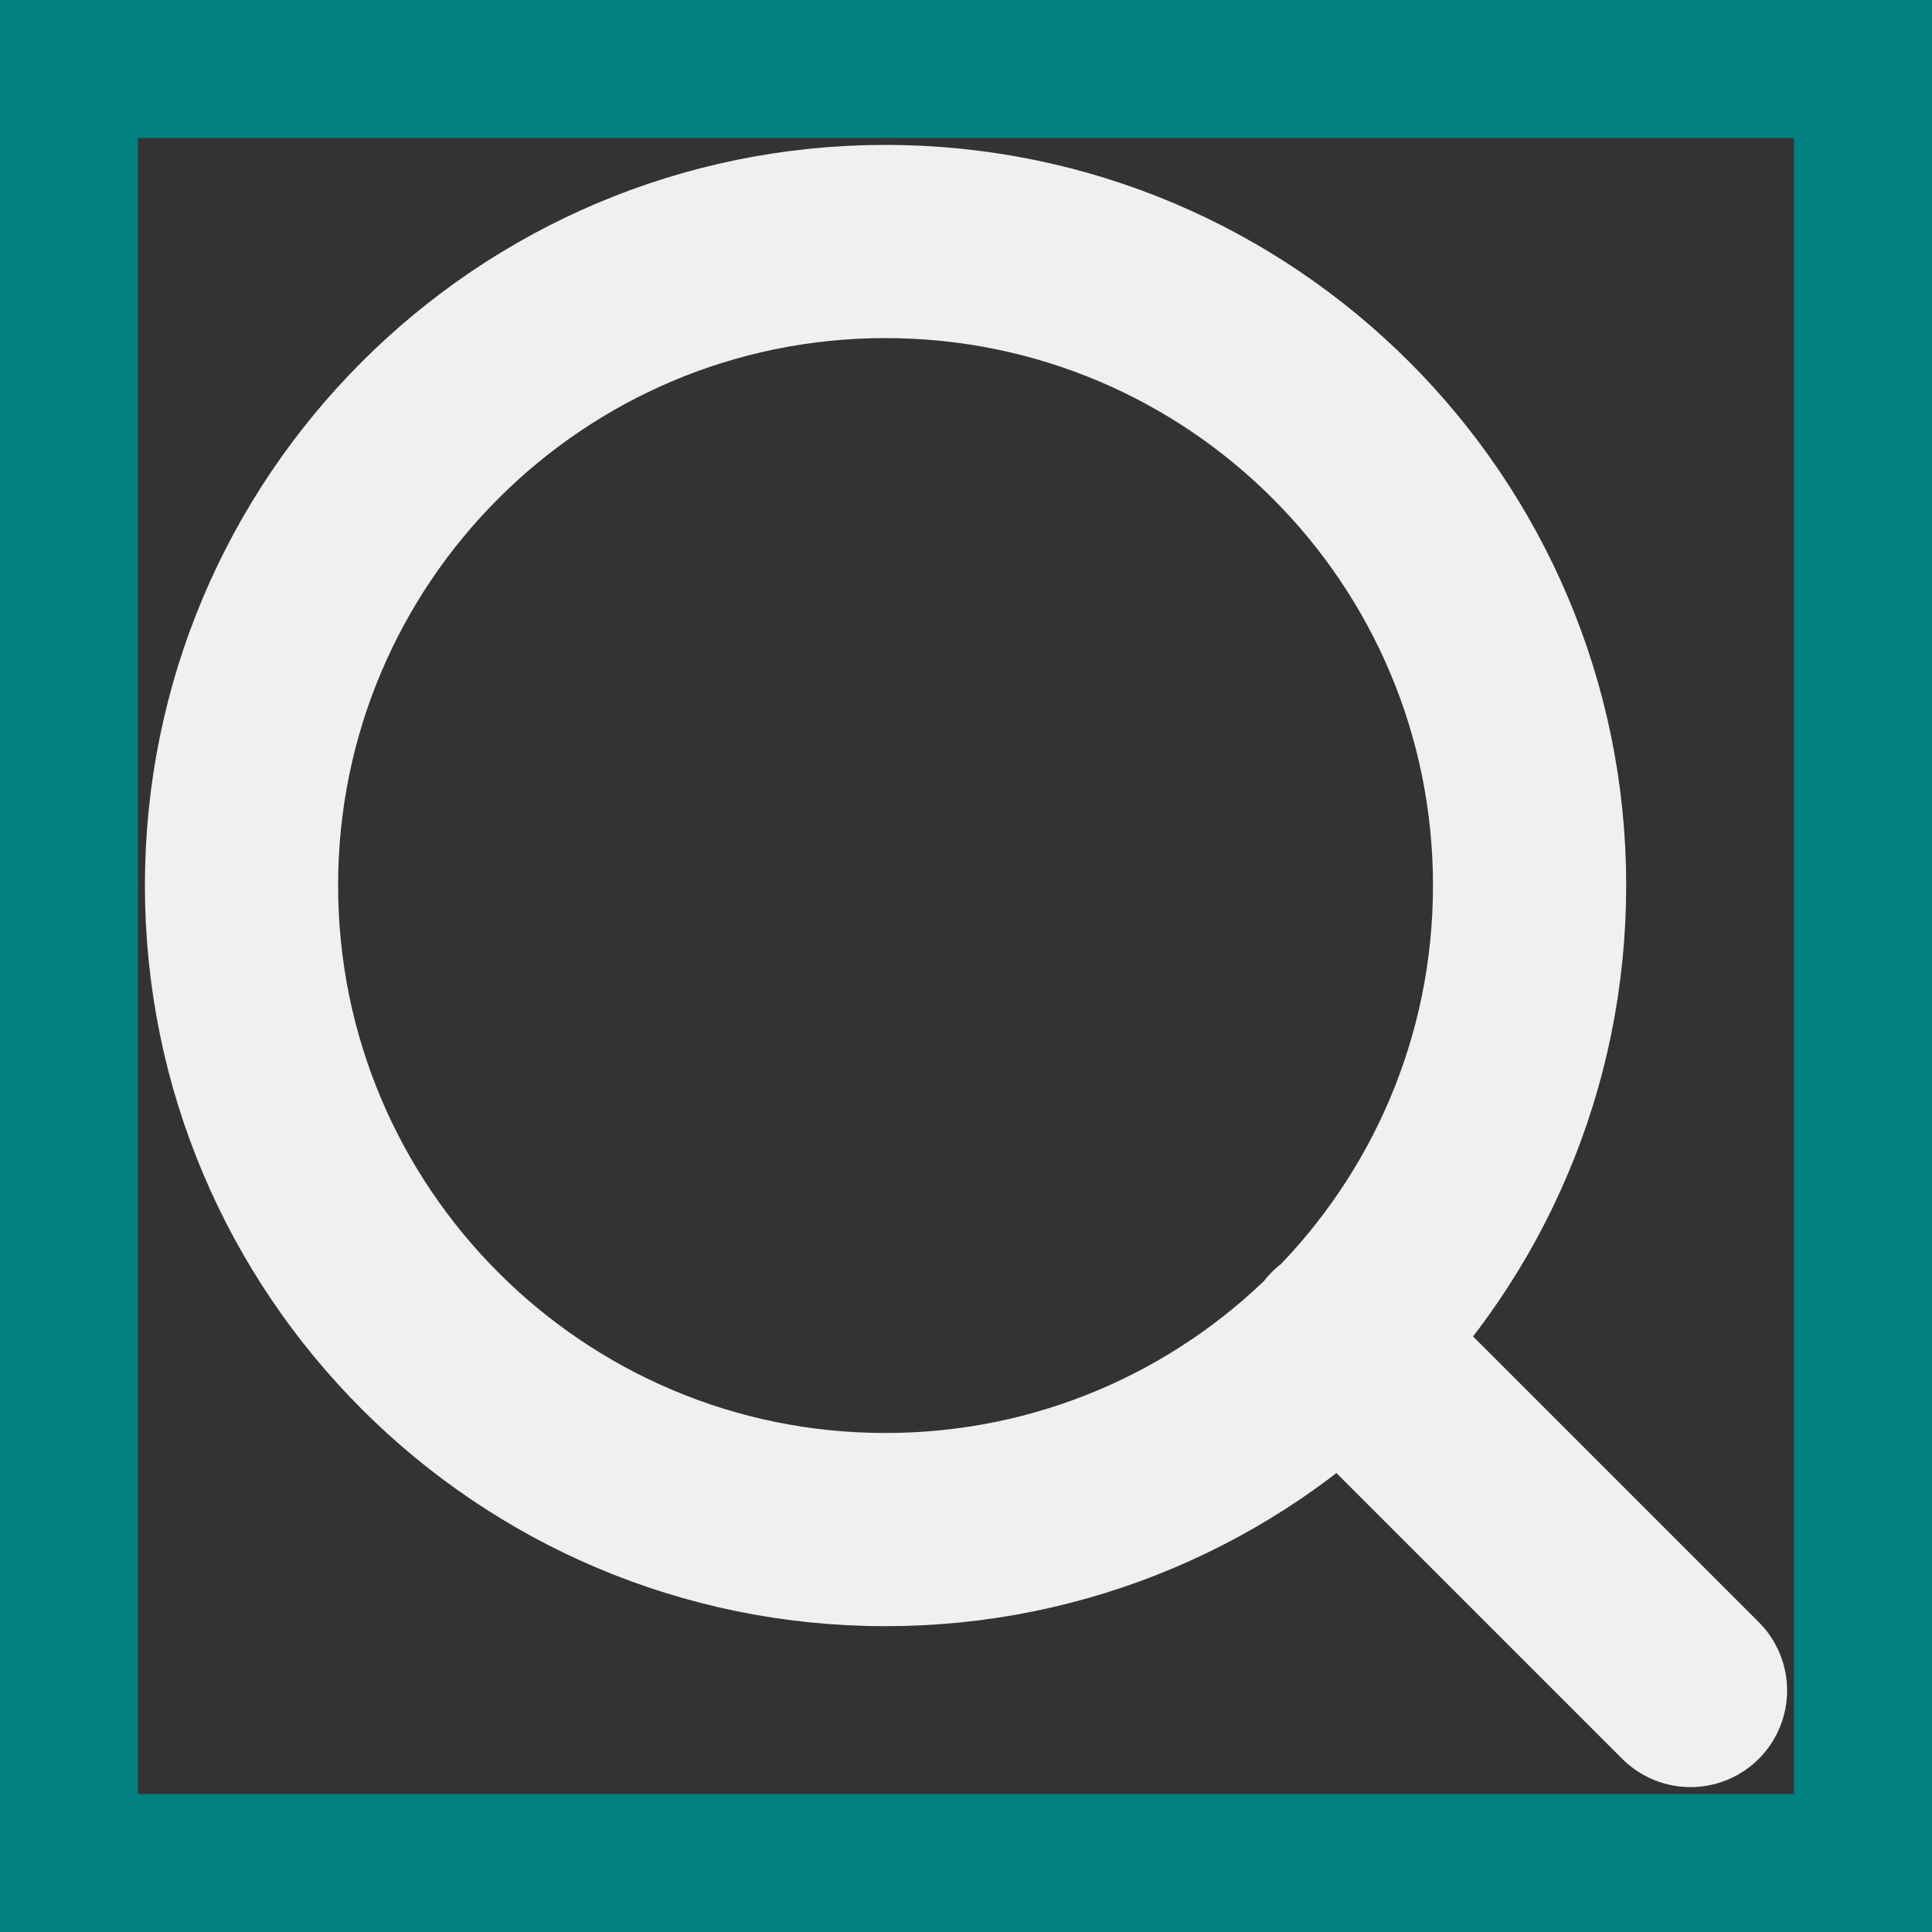 <svg width="7" height="7" viewBox="0 0 7 7" fill="none" xmlns="http://www.w3.org/2000/svg">
<rect x="0" y="0" width="7" height="7" fill="#333333" stroke="none"/>
<rect width="7" height="7" stroke="#008080"/>
<path d="M6.125 6.125L4.856 4.856M5.542 3.208C5.542 4.497 4.497 5.542 3.208 5.542C1.92 5.542 0.875 4.497 0.875 3.208C0.875 1.92 1.92 0.875 3.208 0.875C4.497 0.875 5.542 1.92 5.542 3.208Z" stroke="#F0F0F0" stroke-width="0.7" stroke-linecap="round" stroke-linejoin="round"/>
</svg>
